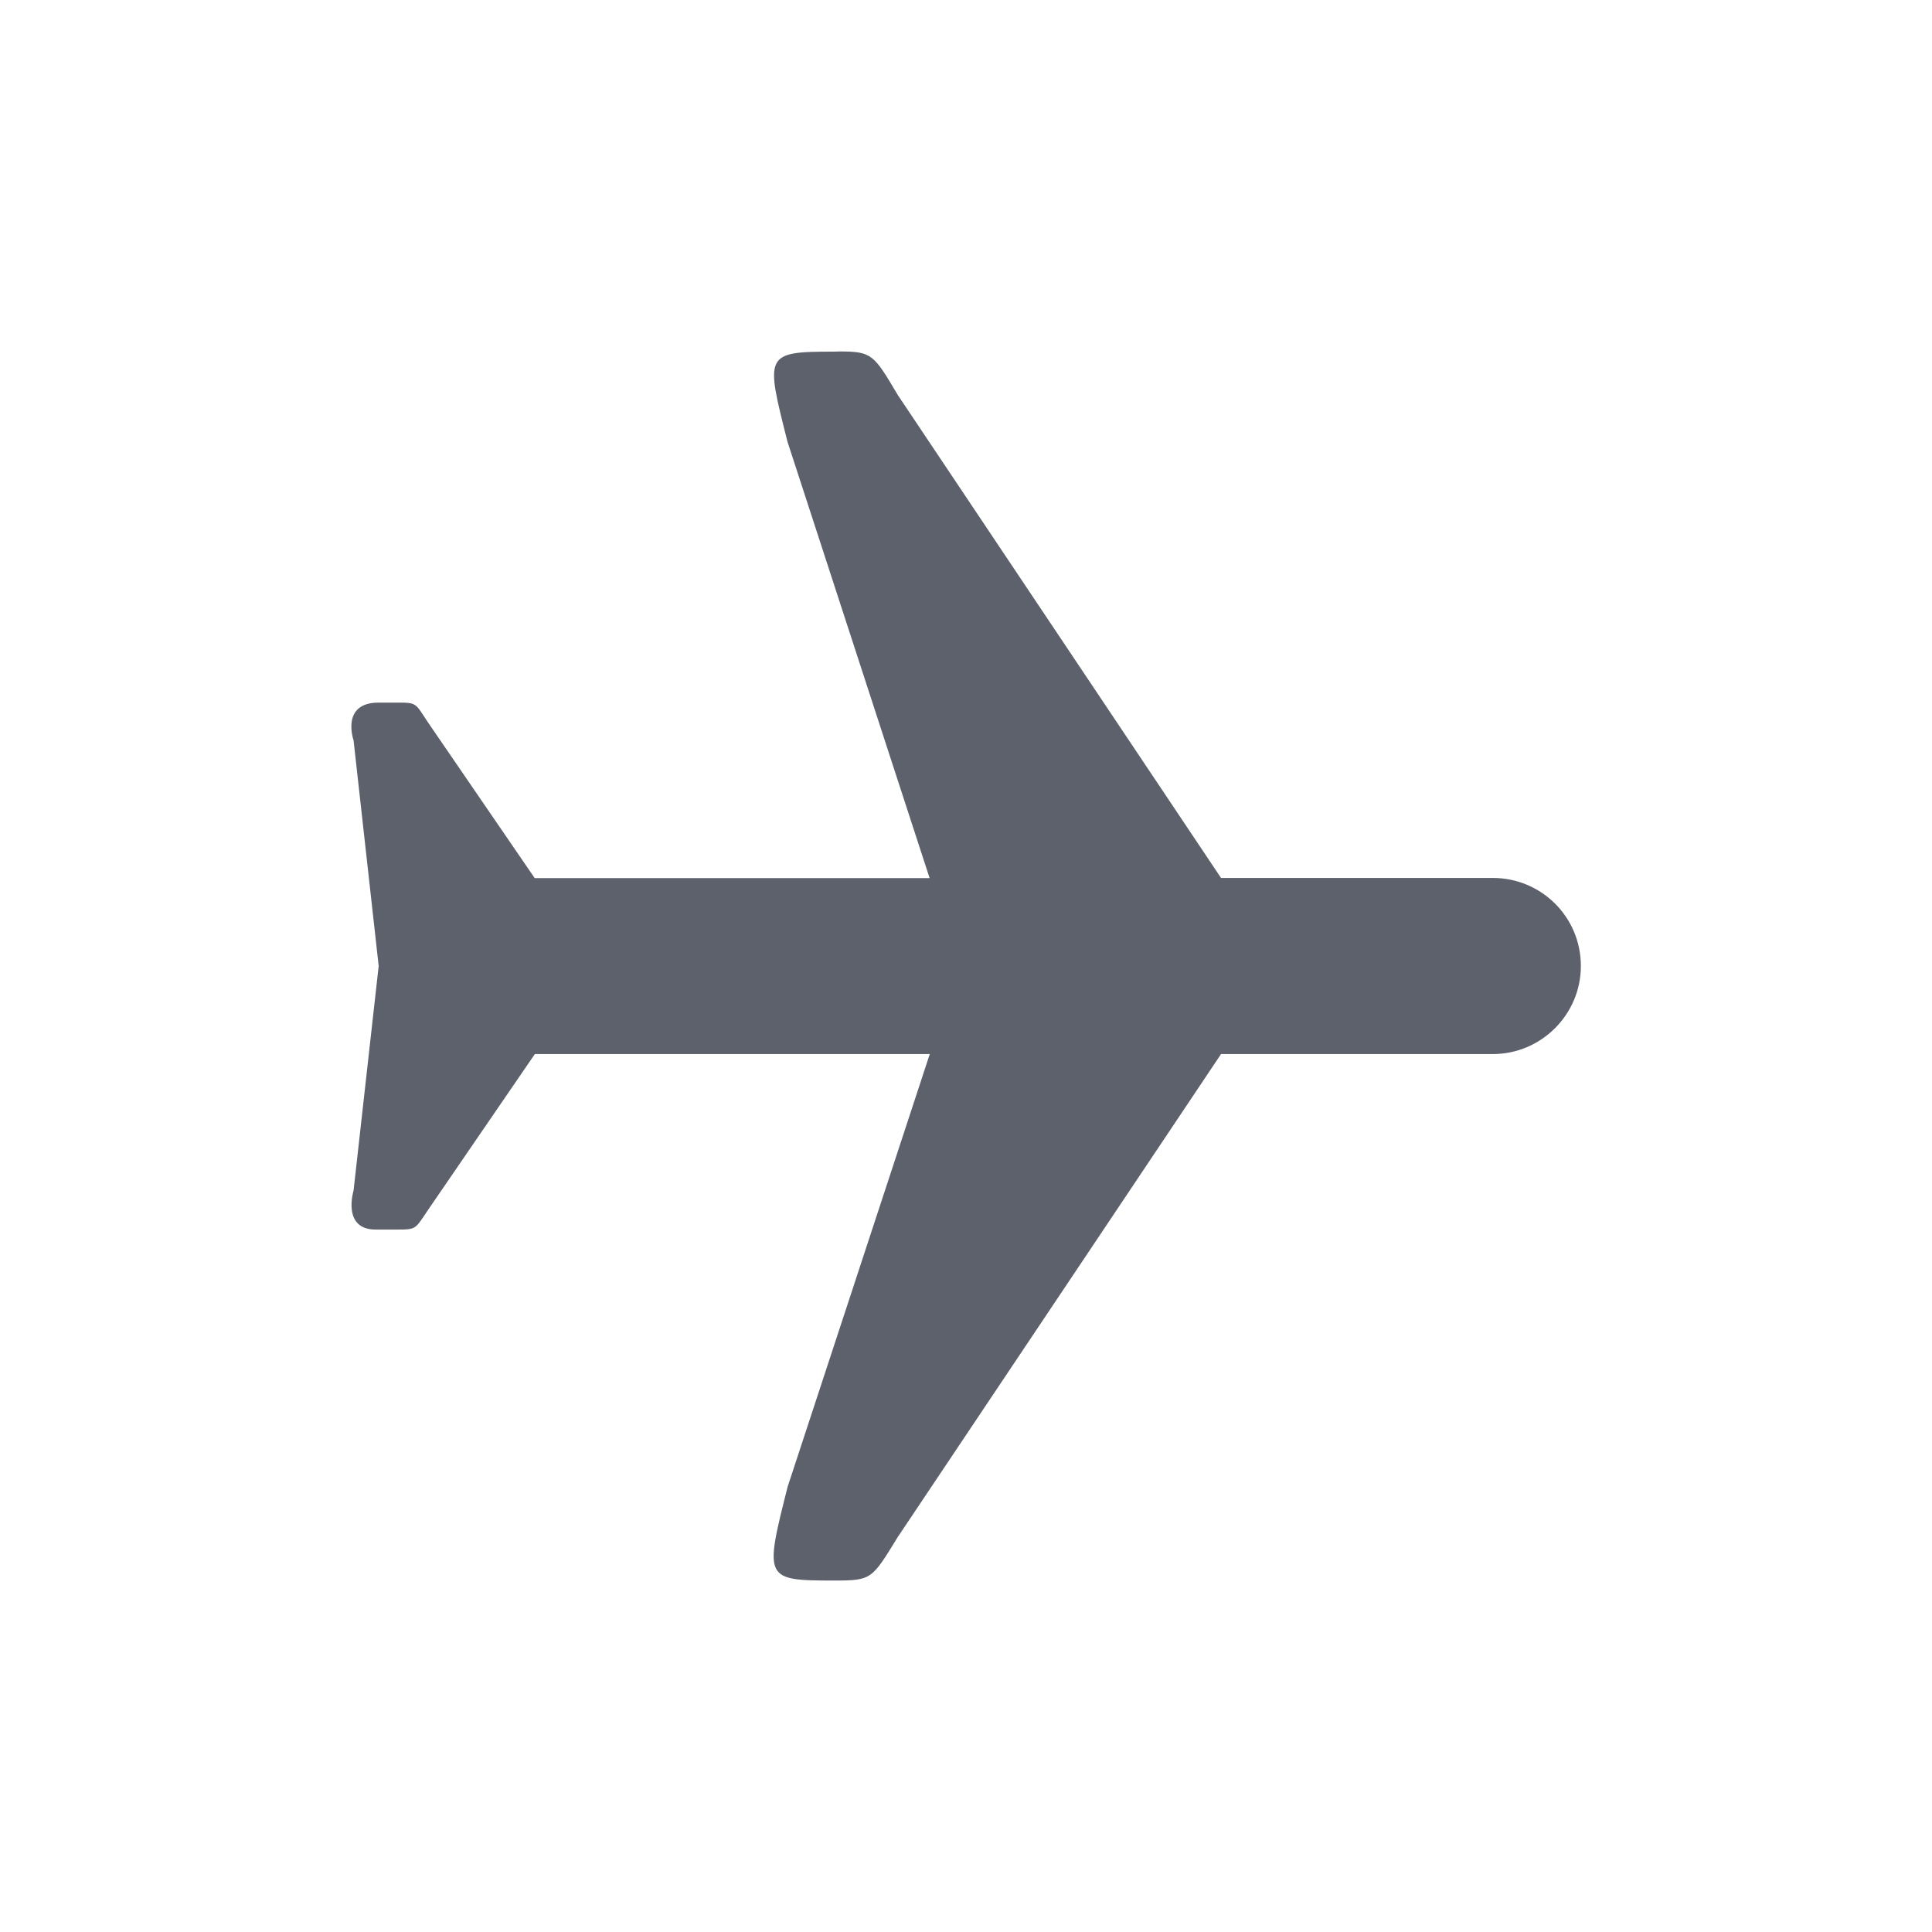 <svg height="12pt" viewBox="0 0 12 12" width="12pt" xmlns="http://www.w3.org/2000/svg"><path d="m5.18 2.184c-.434 0-.426.016-.289.559l.883 2.711h-2.453l-.664-.969c-.078-.117-.066-.121-.188-.121h-.117c-.238 0-.156.234-.156.234l.156 1.402-.156 1.395s-.074.242.137.242h.137c.117 0 .109-.004.188-.121l.664-.969h2.453l-.883 2.688c-.145.574-.145.582.289.582.234 0 .234-.008.395-.27l2.008-3h1.688c.301 0 .547-.246.547-.547 0-.305-.246-.547-.547-.547h-1.688l-2.008-3c-.148-.25-.16-.27-.359-.27zm0 0" fill="#5c616c"/></svg>